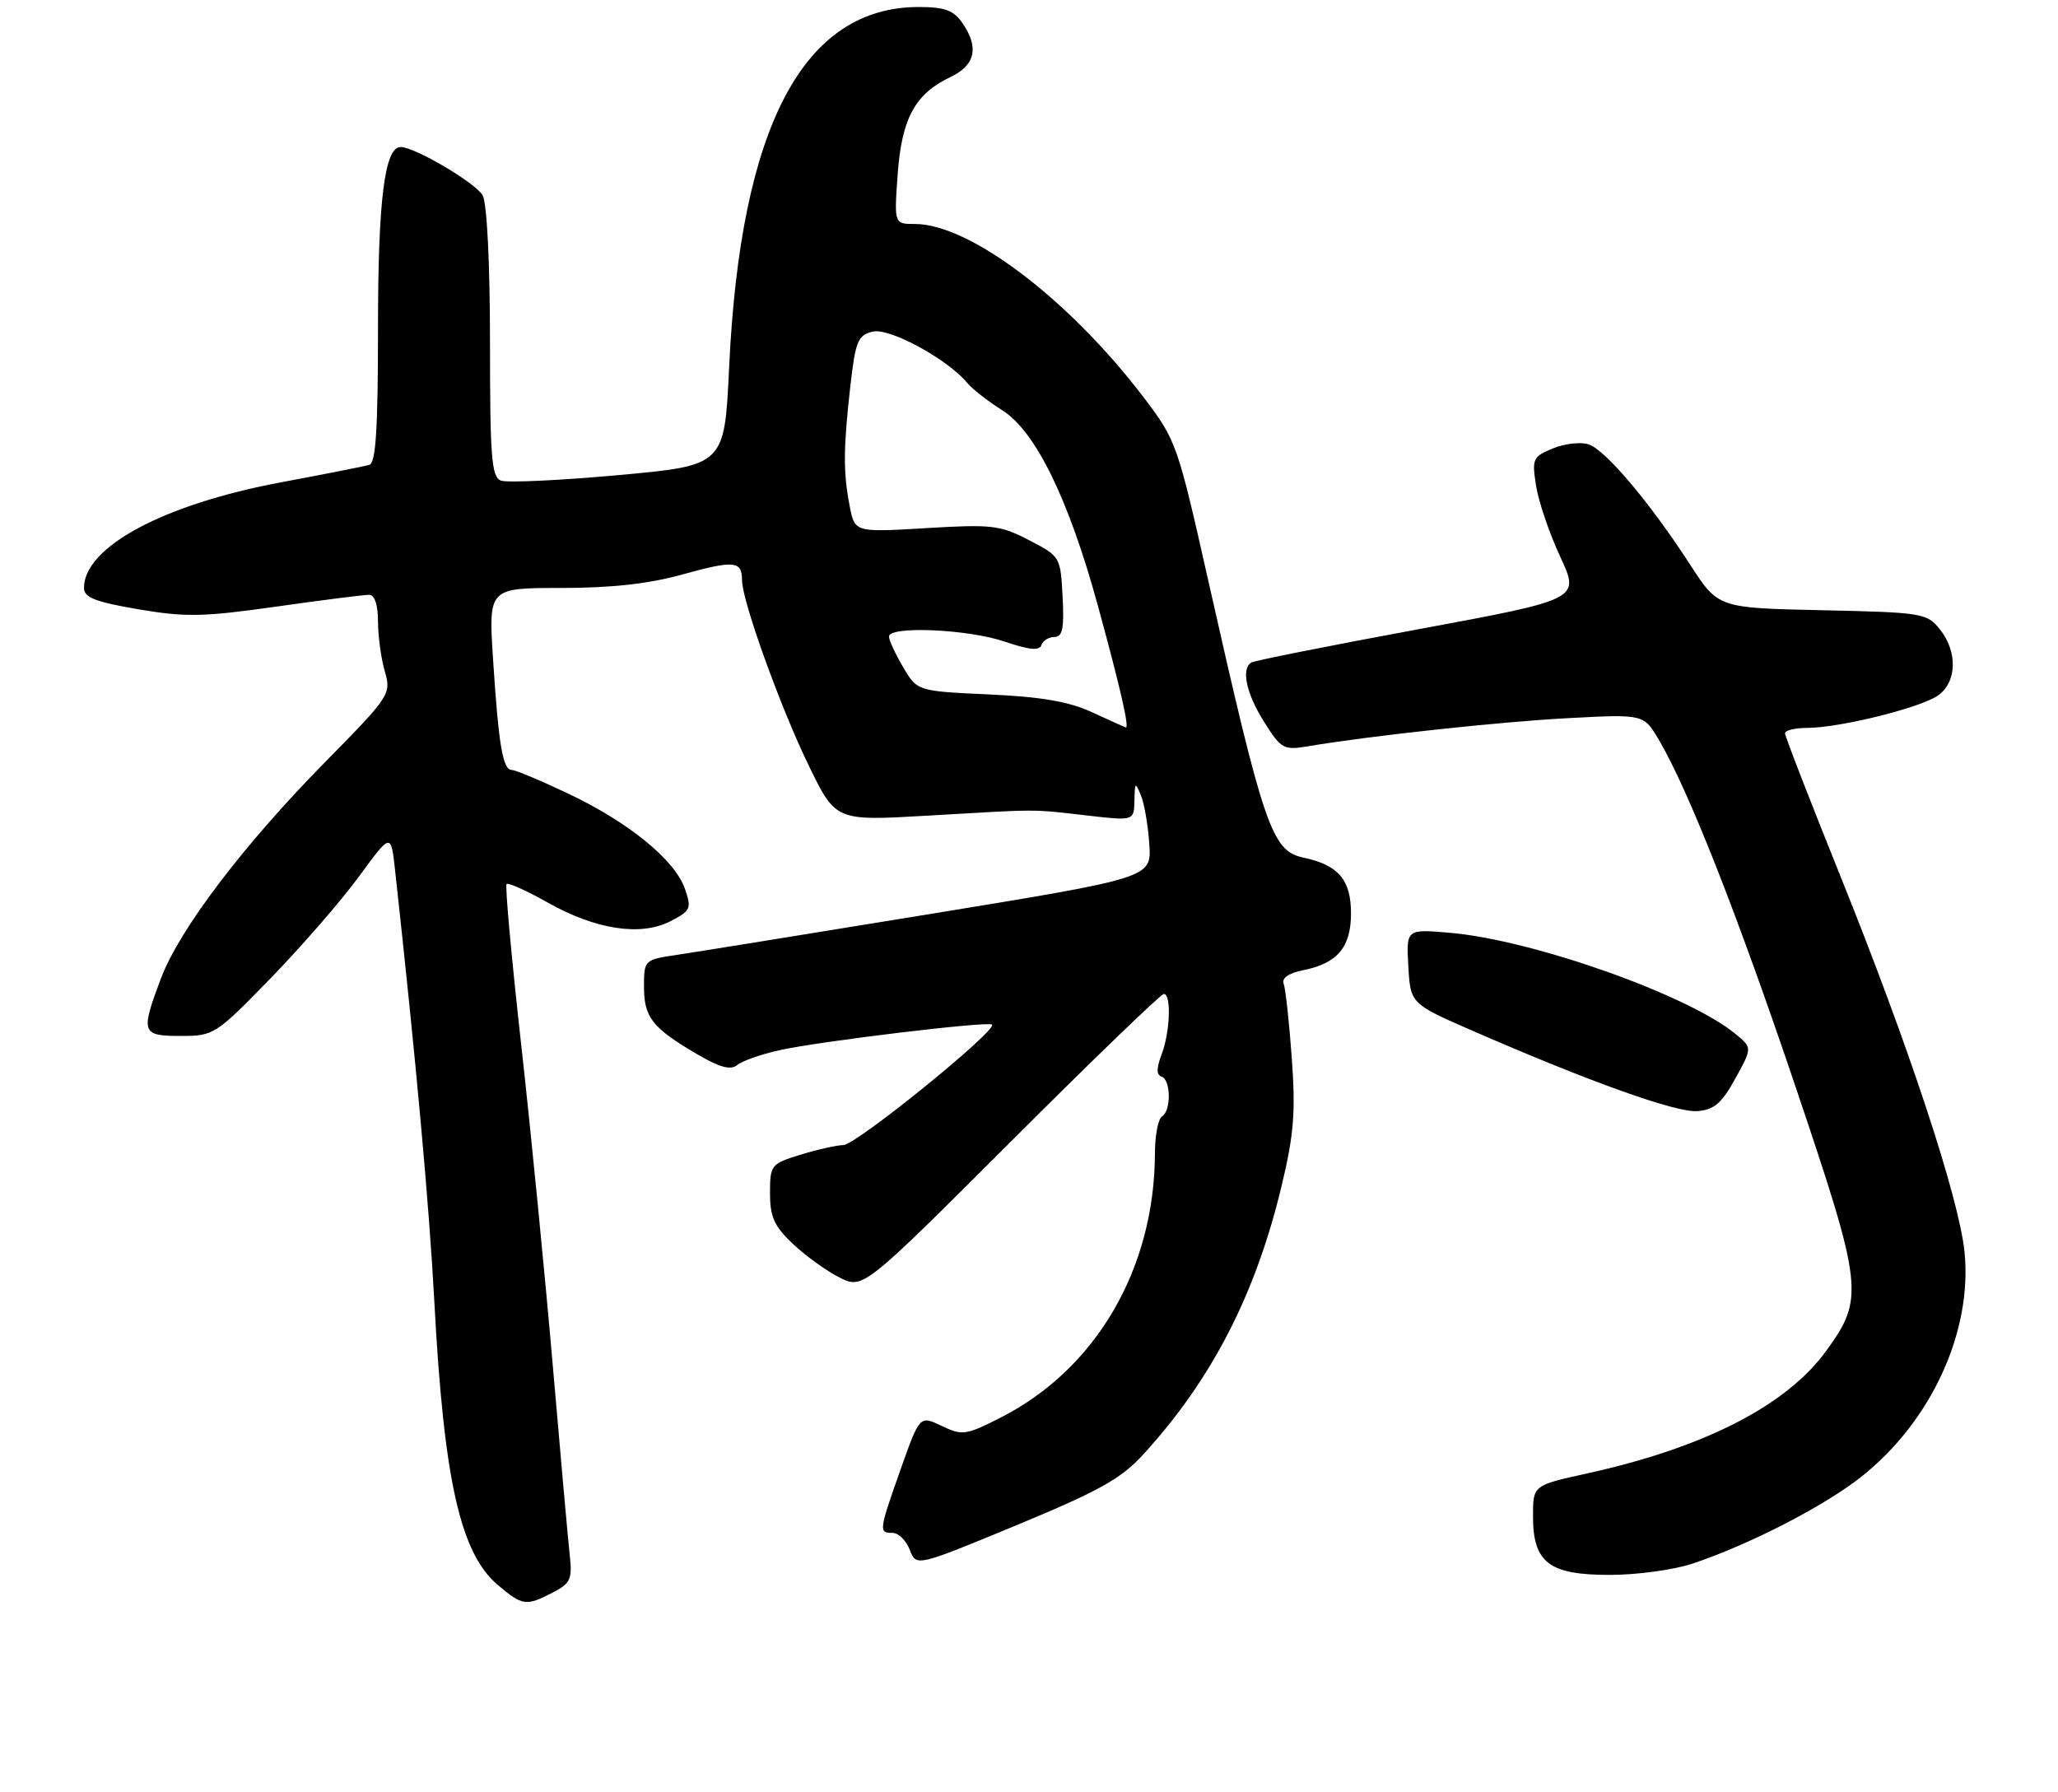 <?xml version="1.0" encoding="UTF-8" standalone="no"?>
<!DOCTYPE svg PUBLIC "-//W3C//DTD SVG 1.1//EN" "http://www.w3.org/Graphics/SVG/1.1/DTD/svg11.dtd" >
<svg xmlns="http://www.w3.org/2000/svg" xmlns:xlink="http://www.w3.org/1999/xlink" version="1.1" viewBox="0 0 294 256">
 <g >
 <path fill="currentColor"
d=" M 78.96 227.52 C 81.48 226.22 81.77 225.61 81.40 222.27 C 81.17 220.20 80.07 207.93 78.96 195.00 C 77.85 182.07 75.82 161.43 74.44 149.11 C 73.07 136.80 72.13 126.53 72.37 126.30 C 72.60 126.06 75.24 127.25 78.22 128.93 C 85.11 132.82 91.55 133.80 95.78 131.61 C 98.68 130.11 98.82 129.79 97.85 126.99 C 96.41 122.86 89.89 117.53 81.28 113.43 C 77.31 111.54 73.63 110.00 73.11 110.00 C 71.83 110.00 71.23 106.44 70.44 94.25 C 69.78 84.00 69.78 84.00 80.16 84.00 C 87.34 84.00 92.69 83.41 97.49 82.07 C 104.91 80.02 106.00 80.12 106.00 82.87 C 106.00 85.82 111.50 101.10 115.56 109.42 C 119.39 117.29 119.39 117.29 132.45 116.53 C 148.69 115.58 147.22 115.58 155.25 116.50 C 162.00 117.28 162.00 117.28 162.06 114.39 C 162.12 111.72 162.19 111.67 163.01 113.68 C 163.49 114.88 164.02 118.01 164.19 120.64 C 164.50 125.41 164.50 125.41 133.00 130.56 C 115.67 133.39 99.36 136.02 96.75 136.41 C 92.02 137.12 92.00 137.14 92.00 140.99 C 92.00 145.35 93.18 146.85 99.59 150.61 C 102.83 152.50 104.38 152.93 105.31 152.16 C 106.01 151.58 108.72 150.62 111.34 150.04 C 117.01 148.77 141.19 145.86 141.72 146.38 C 142.51 147.18 122.38 163.51 120.50 163.59 C 119.40 163.63 116.59 164.27 114.25 165.00 C 110.15 166.27 110.00 166.46 110.00 170.46 C 110.00 173.84 110.60 175.18 113.25 177.69 C 115.04 179.39 118.03 181.55 119.89 182.49 C 123.28 184.20 123.28 184.20 144.40 163.10 C 156.01 151.49 165.85 142.00 166.26 142.00 C 167.36 142.00 167.16 147.46 165.94 150.66 C 165.19 152.64 165.19 153.56 165.94 153.81 C 167.28 154.26 167.33 158.68 166.00 159.50 C 165.45 159.84 164.99 162.23 164.99 164.81 C 164.93 181.30 156.55 195.63 142.92 202.54 C 137.97 205.05 137.47 205.12 134.52 203.71 C 131.39 202.22 131.39 202.22 128.68 209.86 C 125.54 218.74 125.51 219.00 127.52 219.00 C 128.36 219.00 129.46 220.09 129.97 221.42 C 130.89 223.83 130.89 223.83 145.19 217.91 C 157.10 212.97 160.15 211.27 163.37 207.74 C 173.14 197.04 179.40 184.87 183.10 169.36 C 184.85 162.05 185.10 158.86 184.54 151.16 C 184.17 146.02 183.65 141.24 183.38 140.54 C 183.07 139.74 184.09 139.03 186.13 138.62 C 191.05 137.64 193.00 135.34 193.00 130.50 C 193.00 125.69 191.21 123.59 186.19 122.52 C 181.68 121.56 180.57 118.32 172.56 82.73 C 168.22 63.44 168.03 62.88 163.37 56.76 C 152.72 42.76 138.52 32.00 130.71 32.00 C 127.73 32.00 127.73 32.00 128.24 24.91 C 128.81 16.92 130.72 13.40 135.79 11.00 C 139.35 9.32 139.90 6.73 137.44 3.22 C 136.22 1.47 134.91 1.00 131.26 1.00 C 114.75 1.00 105.77 18.06 104.16 52.50 C 103.50 66.50 103.50 66.50 88.31 67.88 C 79.96 68.64 72.42 68.99 71.56 68.66 C 70.22 68.15 70.00 65.37 70.00 48.97 C 70.00 37.71 69.57 29.07 68.96 27.93 C 68.03 26.18 59.26 21.00 57.23 21.00 C 54.95 21.00 54.00 28.57 54.00 46.85 C 54.00 61.36 53.69 66.15 52.75 66.42 C 52.06 66.62 46.36 67.74 40.08 68.92 C 23.34 72.06 12.00 78.15 12.00 83.99 C 12.00 85.36 13.59 85.99 19.74 87.04 C 26.48 88.19 29.01 88.15 39.49 86.66 C 46.09 85.72 52.06 84.97 52.75 84.98 C 53.52 84.99 54.00 86.43 54.00 88.76 C 54.00 90.82 54.43 94.03 54.96 95.87 C 55.91 99.18 55.78 99.38 46.45 108.87 C 34.77 120.73 25.62 132.79 22.99 139.79 C 20.06 147.57 20.21 148.00 25.82 148.00 C 30.55 148.00 30.81 147.83 38.67 139.75 C 43.08 135.21 48.75 128.68 51.27 125.24 C 55.85 118.98 55.85 118.98 56.43 124.24 C 59.46 151.78 61.31 172.17 62.05 186.00 C 63.41 211.50 65.76 221.94 71.15 226.47 C 74.65 229.42 75.16 229.49 78.96 227.52 Z  M 241.72 223.41 C 249.87 220.70 260.55 215.21 265.90 210.98 C 275.91 203.07 281.82 190.15 280.64 178.80 C 279.83 171.05 272.63 149.27 262.90 125.13 C 258.56 114.35 255.00 105.18 255.00 104.76 C 255.00 104.34 256.46 103.99 258.25 103.99 C 262.81 103.96 274.05 101.20 276.75 99.43 C 279.57 97.58 279.73 93.12 277.09 89.86 C 275.26 87.60 274.55 87.49 260.32 87.18 C 245.46 86.86 245.46 86.86 241.48 80.72 C 235.73 71.83 229.32 64.23 226.93 63.48 C 225.79 63.11 223.49 63.38 221.82 64.07 C 218.97 65.25 218.83 65.56 219.44 69.41 C 219.79 71.66 221.35 76.23 222.90 79.56 C 225.72 85.62 225.72 85.62 202.61 89.90 C 189.91 92.25 179.17 94.39 178.76 94.65 C 177.28 95.57 178.04 99.10 180.59 103.14 C 183.02 107.00 183.38 107.20 186.84 106.62 C 195.78 105.11 214.39 103.10 224.16 102.59 C 234.82 102.03 234.82 102.03 236.98 105.70 C 241.21 112.87 248.23 130.71 256.65 155.68 C 266.17 183.93 266.34 185.47 260.91 192.96 C 255.24 200.79 243.53 206.80 226.75 210.50 C 219.00 212.20 219.00 212.20 219.00 216.60 C 219.00 223.26 221.28 225.00 229.97 225.00 C 233.80 225.00 239.08 224.28 241.72 223.41 Z  M 247.90 154.09 C 250.33 149.68 250.33 149.68 247.91 147.70 C 241.18 142.15 219.02 134.30 207.19 133.27 C 200.89 132.72 200.89 132.72 201.19 138.06 C 201.50 143.40 201.50 143.40 210.50 147.32 C 227.23 154.61 239.49 158.99 242.49 158.74 C 244.88 158.55 245.96 157.62 247.90 154.09 Z  M 156.00 101.75 C 152.71 100.23 148.76 99.55 141.27 99.21 C 131.04 98.74 131.04 98.74 129.02 95.31 C 127.91 93.43 127.00 91.46 127.00 90.94 C 127.00 89.39 138.29 89.88 143.52 91.66 C 147.05 92.86 148.50 93.00 148.78 92.16 C 148.99 91.52 149.83 91.00 150.63 91.00 C 151.79 91.00 152.04 89.77 151.80 85.25 C 151.50 79.54 151.47 79.48 147.00 77.17 C 142.86 75.02 141.69 74.89 132.30 75.45 C 122.10 76.06 122.10 76.06 121.38 72.28 C 120.45 67.43 120.47 64.18 121.47 55.23 C 122.20 48.76 122.55 47.90 124.64 47.38 C 127.03 46.78 135.31 51.26 138.16 54.69 C 138.88 55.56 141.14 57.33 143.19 58.62 C 147.93 61.61 152.66 71.27 156.83 86.50 C 160.00 98.06 161.38 104.06 160.83 103.92 C 160.65 103.87 158.47 102.90 156.00 101.75 Z "/>
</g>
</svg>